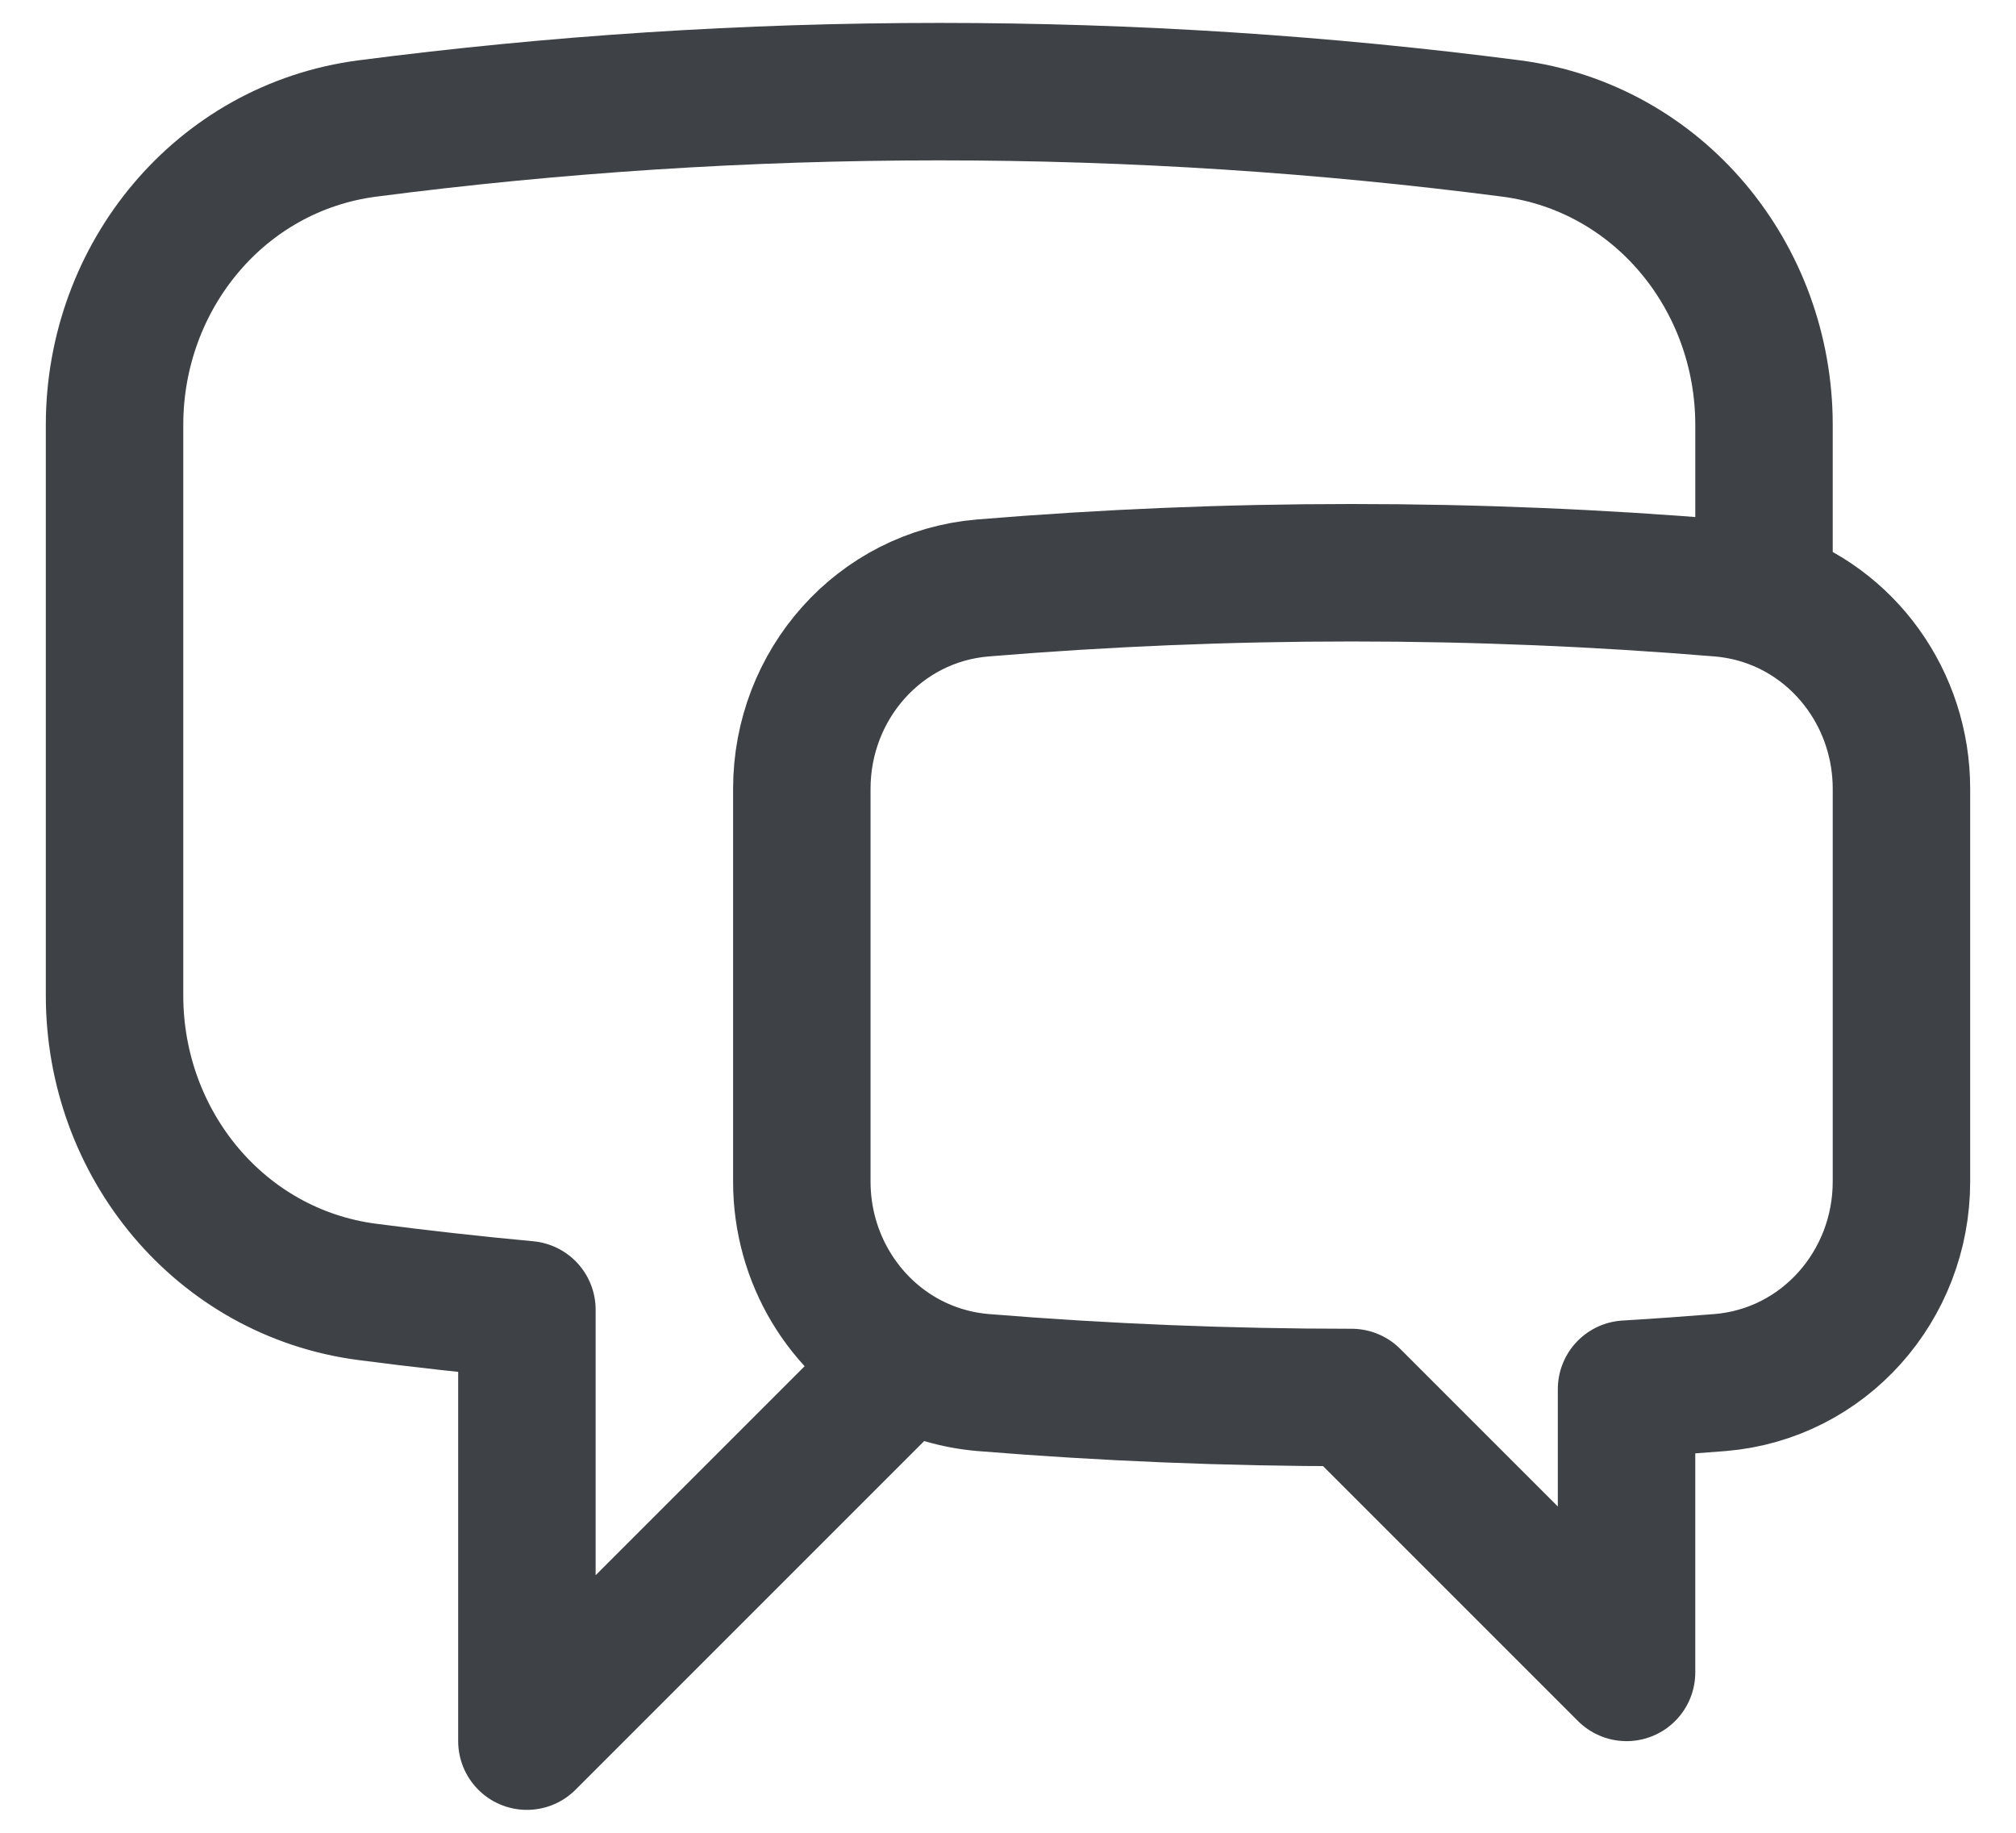 <svg width="22" height="20" viewBox="0 0 22 20" fill="none" xmlns="http://www.w3.org/2000/svg">
<g clip-path="url(#clip0_205_111)">
<path d="M19.25 6.511C20.134 6.795 20.75 7.639 20.75 8.608V12.894C20.75 14.03 19.903 14.994 18.77 15.087C18.431 15.114 18.091 15.139 17.75 15.159V18.25L14.75 15.25C13.396 15.25 12.056 15.195 10.73 15.087C10.432 15.062 10.153 14.977 9.905 14.845M19.25 6.511C19.099 6.462 18.939 6.43 18.774 6.416C17.447 6.306 16.105 6.25 14.75 6.25C13.395 6.25 12.053 6.306 10.726 6.416C9.595 6.51 8.75 7.473 8.75 8.608V12.894C8.75 13.731 9.21 14.475 9.905 14.845M19.25 6.511V4.637C19.25 3.016 18.098 1.611 16.49 1.402C14.448 1.137 12.365 1 10.25 1C8.135 1 6.052 1.137 4.01 1.402C2.402 1.611 1.25 3.016 1.25 4.637V10.863C1.25 12.484 2.402 13.889 4.01 14.098C4.587 14.173 5.167 14.238 5.75 14.292V19L9.905 14.845" stroke="#3E4145" stroke-width="1.5" stroke-linecap="round" stroke-linejoin="round"/>
</g>
<defs>
<clipPath id="clip0_205_111">
<rect width="22" height="20" fill="white"/>
</clipPath>
</defs>
</svg>

